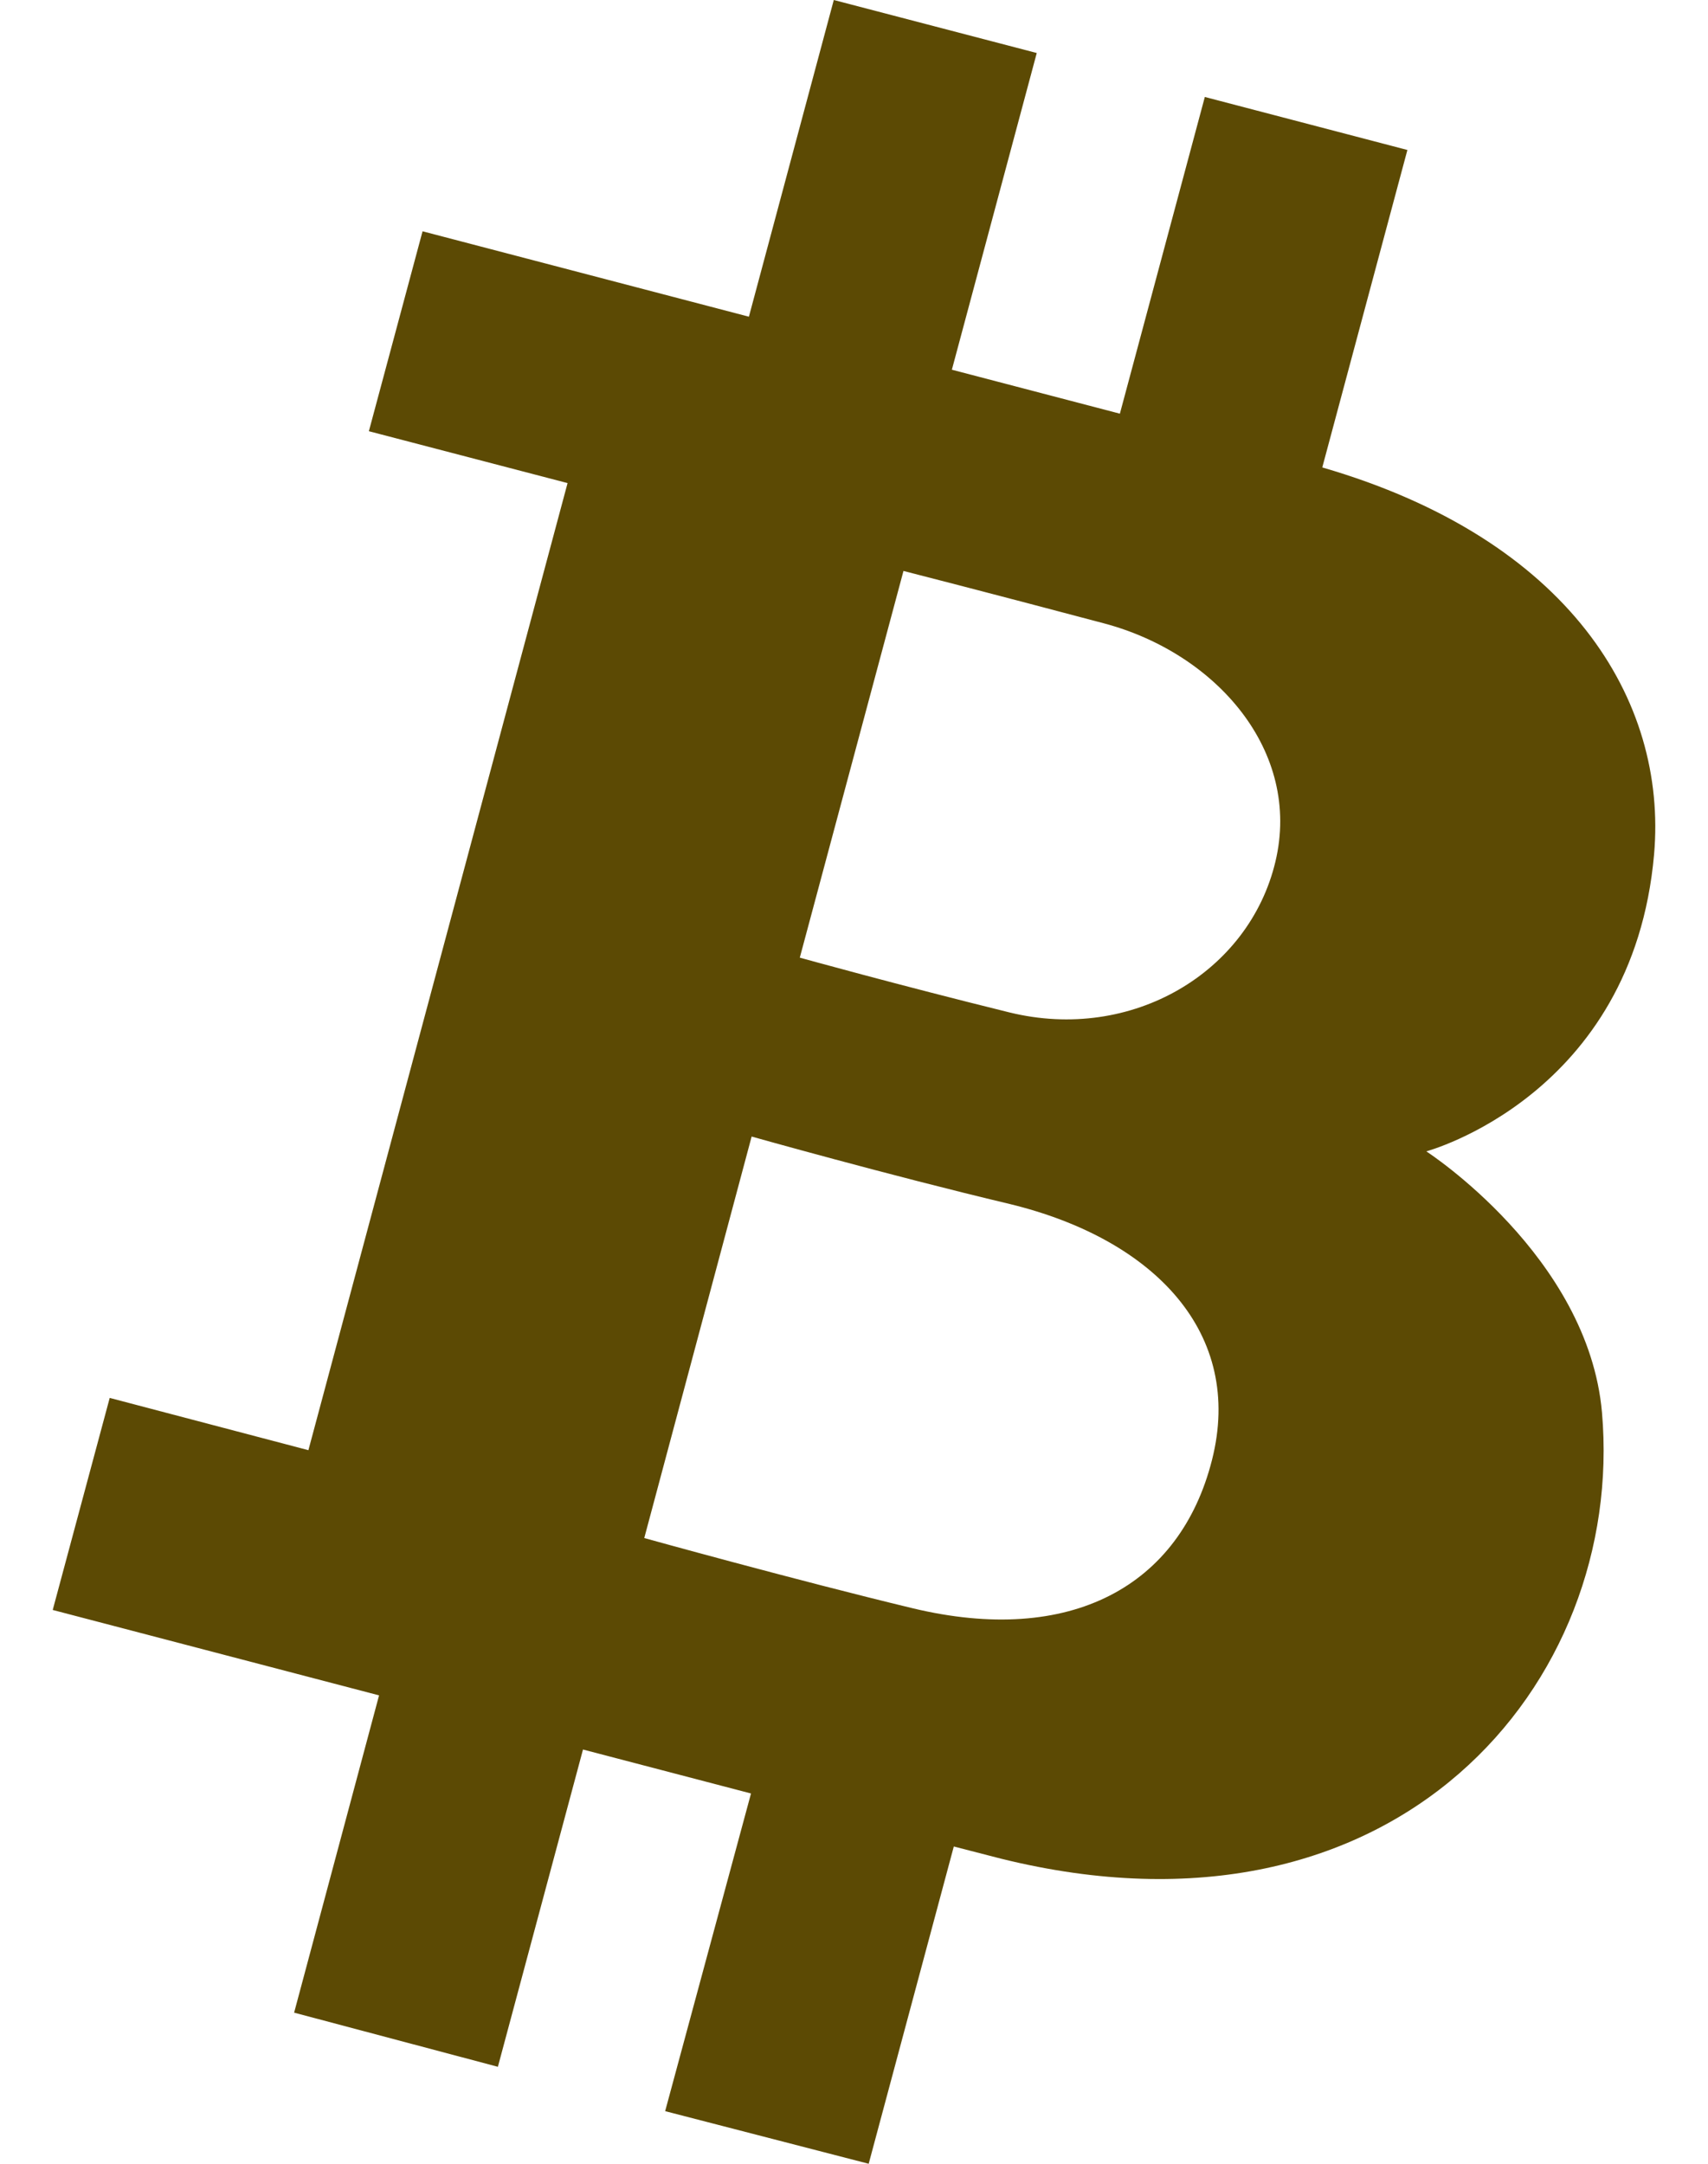 <svg width="30" height="38" viewBox="0 0 30 38" fill="none" xmlns="http://www.w3.org/2000/svg"><path d="M28.138 24.808C27.898 22.059 25.052 20.22 25.052 20.22C25.052 20.22 28.679 19.249 29.053 15.004C29.289 12.295 27.562 9.469 23.225 8.209L24.72 2.634L21.162 1.703L19.67 7.265L16.719 6.493L18.21 0.931L14.645 0L13.154 5.562L7.422 4.062L6.479 7.573L9.969 8.484L5.417 25.468L1.927 24.55L0.926 28.274L6.658 29.774L5.166 35.346L8.745 36.297L10.24 30.725L13.191 31.497L11.683 37.076L15.258 38L16.753 32.428L17.579 32.641C24.545 34.368 28.549 29.547 28.138 24.808ZM15.869 10.027C15.869 10.027 17.315 10.396 19.393 10.948C21.364 11.473 22.865 13.193 22.402 15.132C21.94 17.072 19.886 18.308 17.73 17.78C15.752 17.292 14.048 16.818 14.048 16.818L15.869 10.027ZM16.03 28.244C13.973 27.749 11.316 27.011 11.316 27.011L13.202 19.96C13.202 19.96 15.601 20.637 17.737 21.145C20.291 21.767 21.851 23.423 21.288 25.64C20.726 27.858 18.803 28.91 16.03 28.244Z" fill="#5C4A04"/></svg>